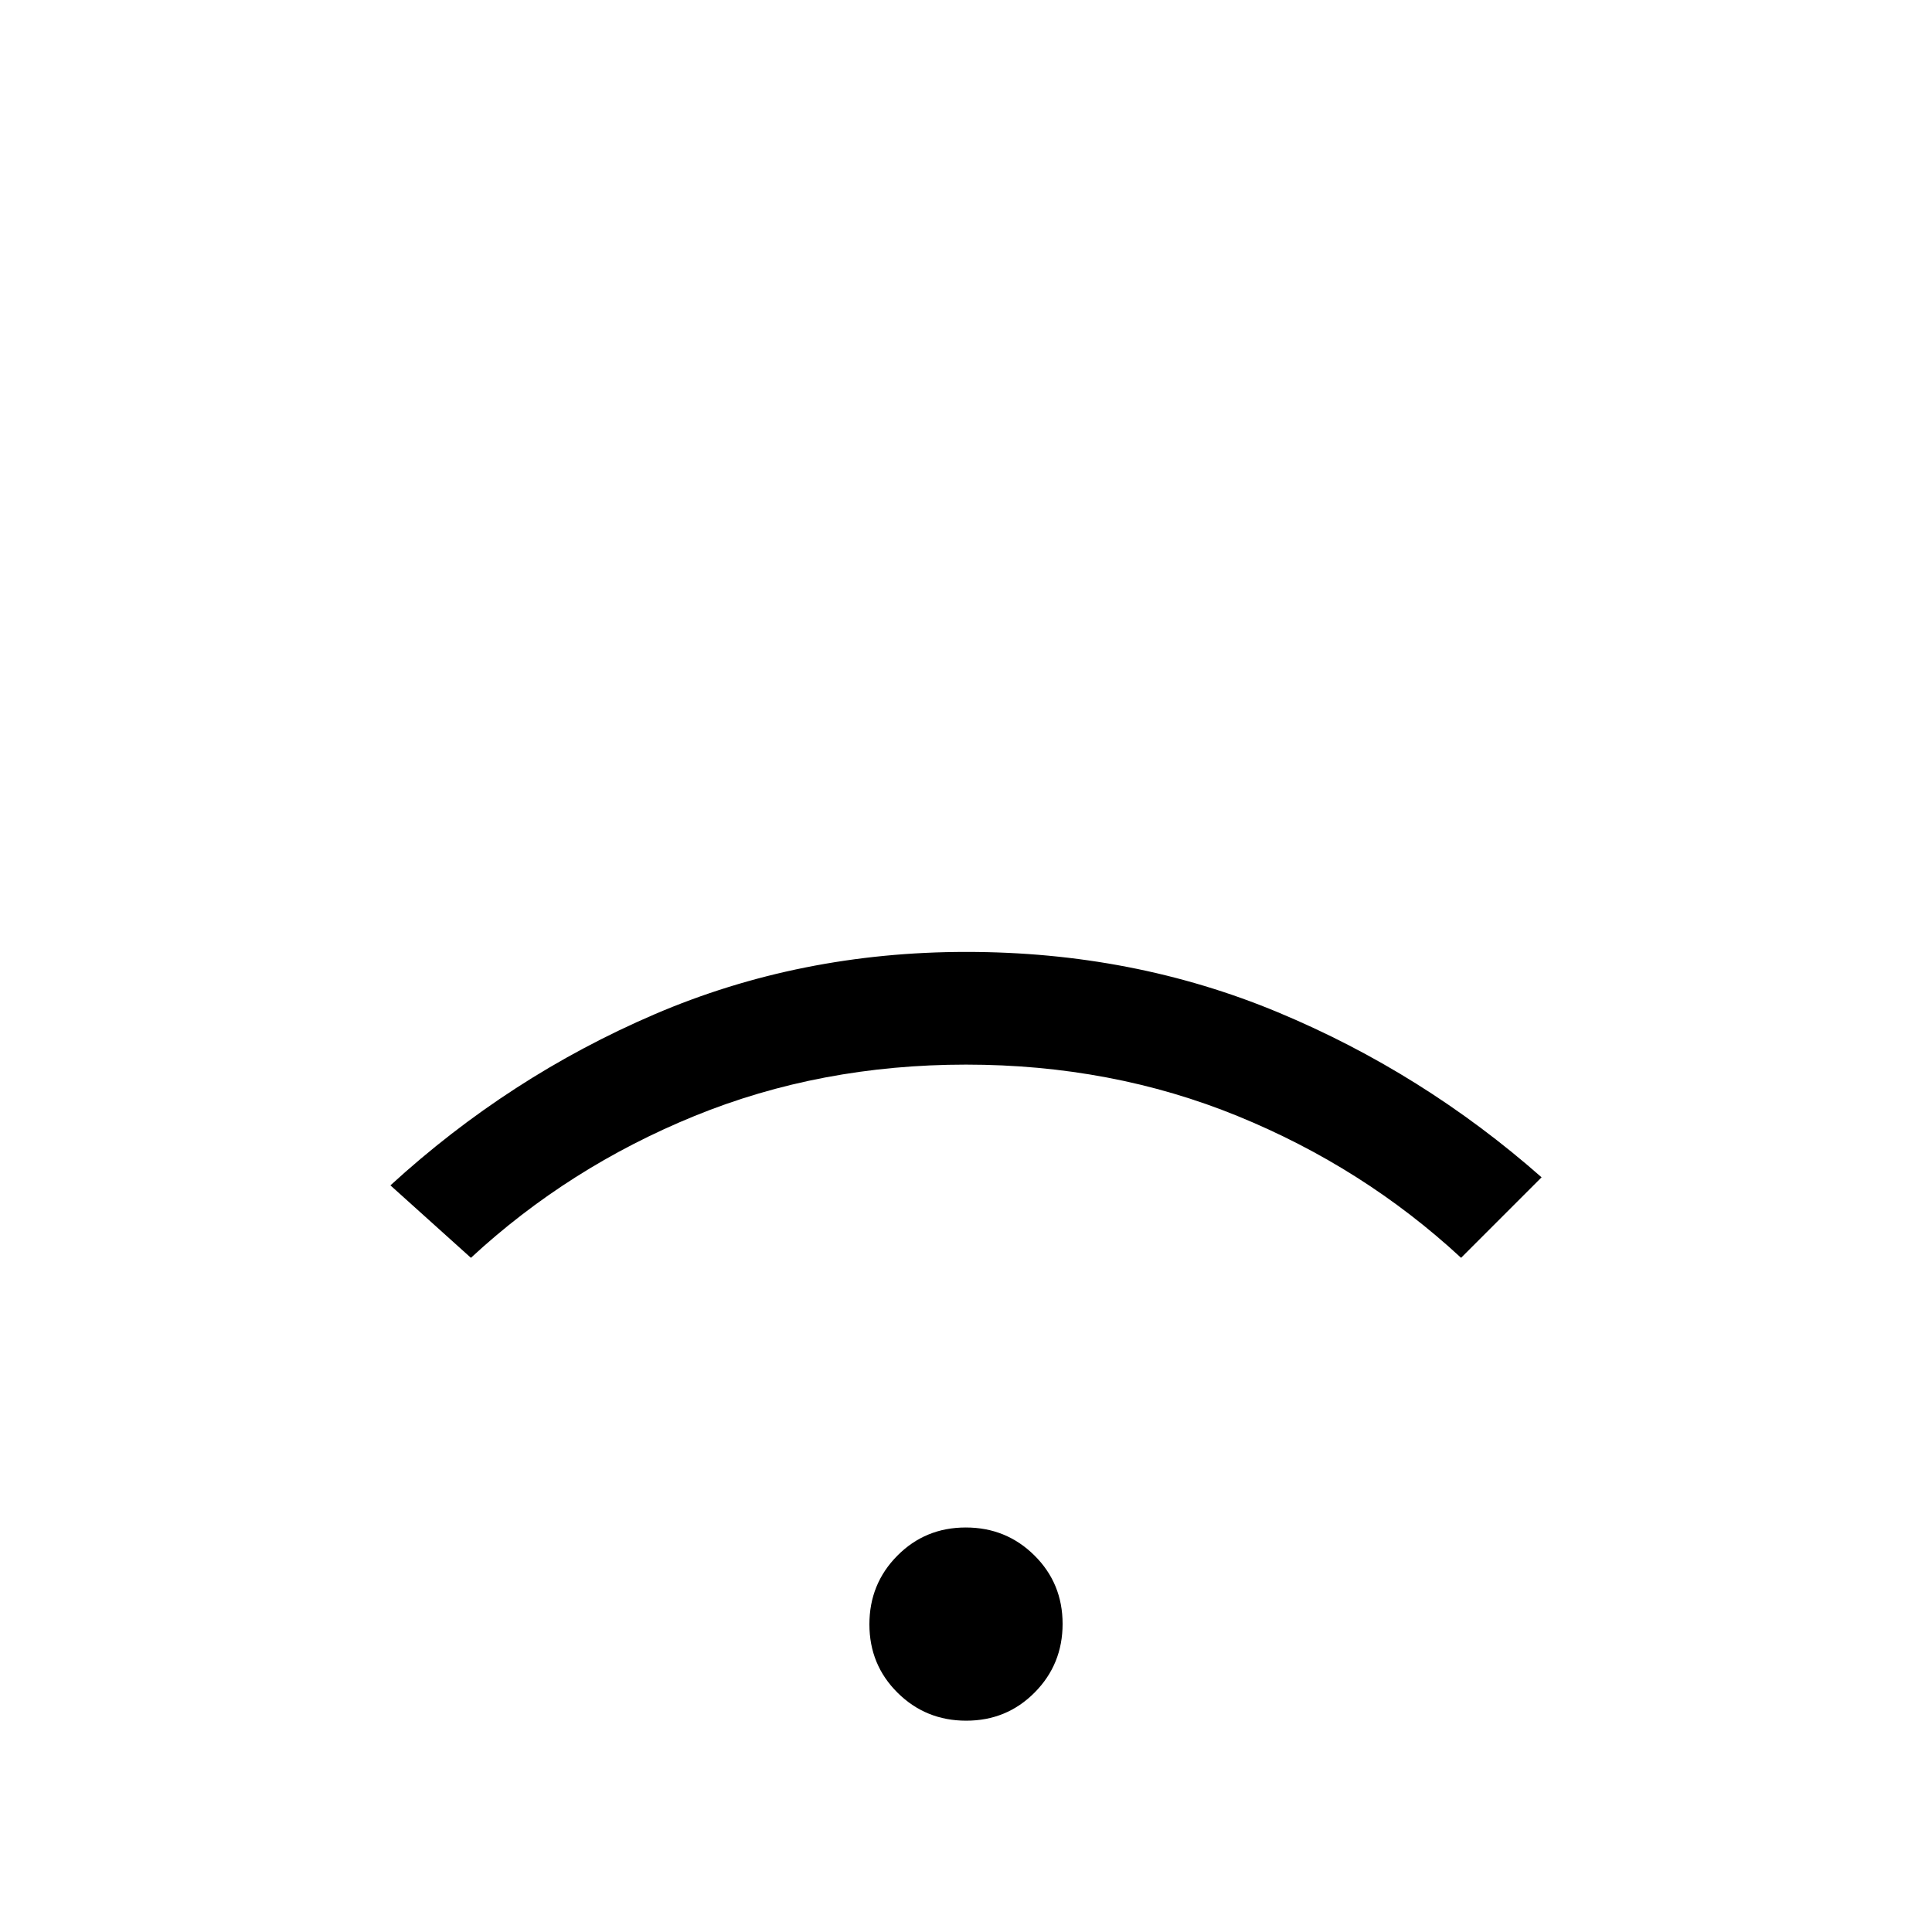<svg xmlns="http://www.w3.org/2000/svg" height="20" viewBox="0 -960 960 960" width="20"><path d="M480.11-105Q460-105 446-118.89q-14-13.88-14-34Q432-173 445.89-187q13.88-14 34-14Q500-201 514-187.11q14 13.88 14 34Q528-133 514.11-119q-13.88 14-34 14ZM234-335l-40-36q59-54 131.24-85 72.24-31 155-31T635-457q72 30 131 82l-40 40q-48.55-44.94-111.1-70.47T480-431q-72.35 0-134.9 25.53Q282.55-379.94 234-335Z"/></svg>